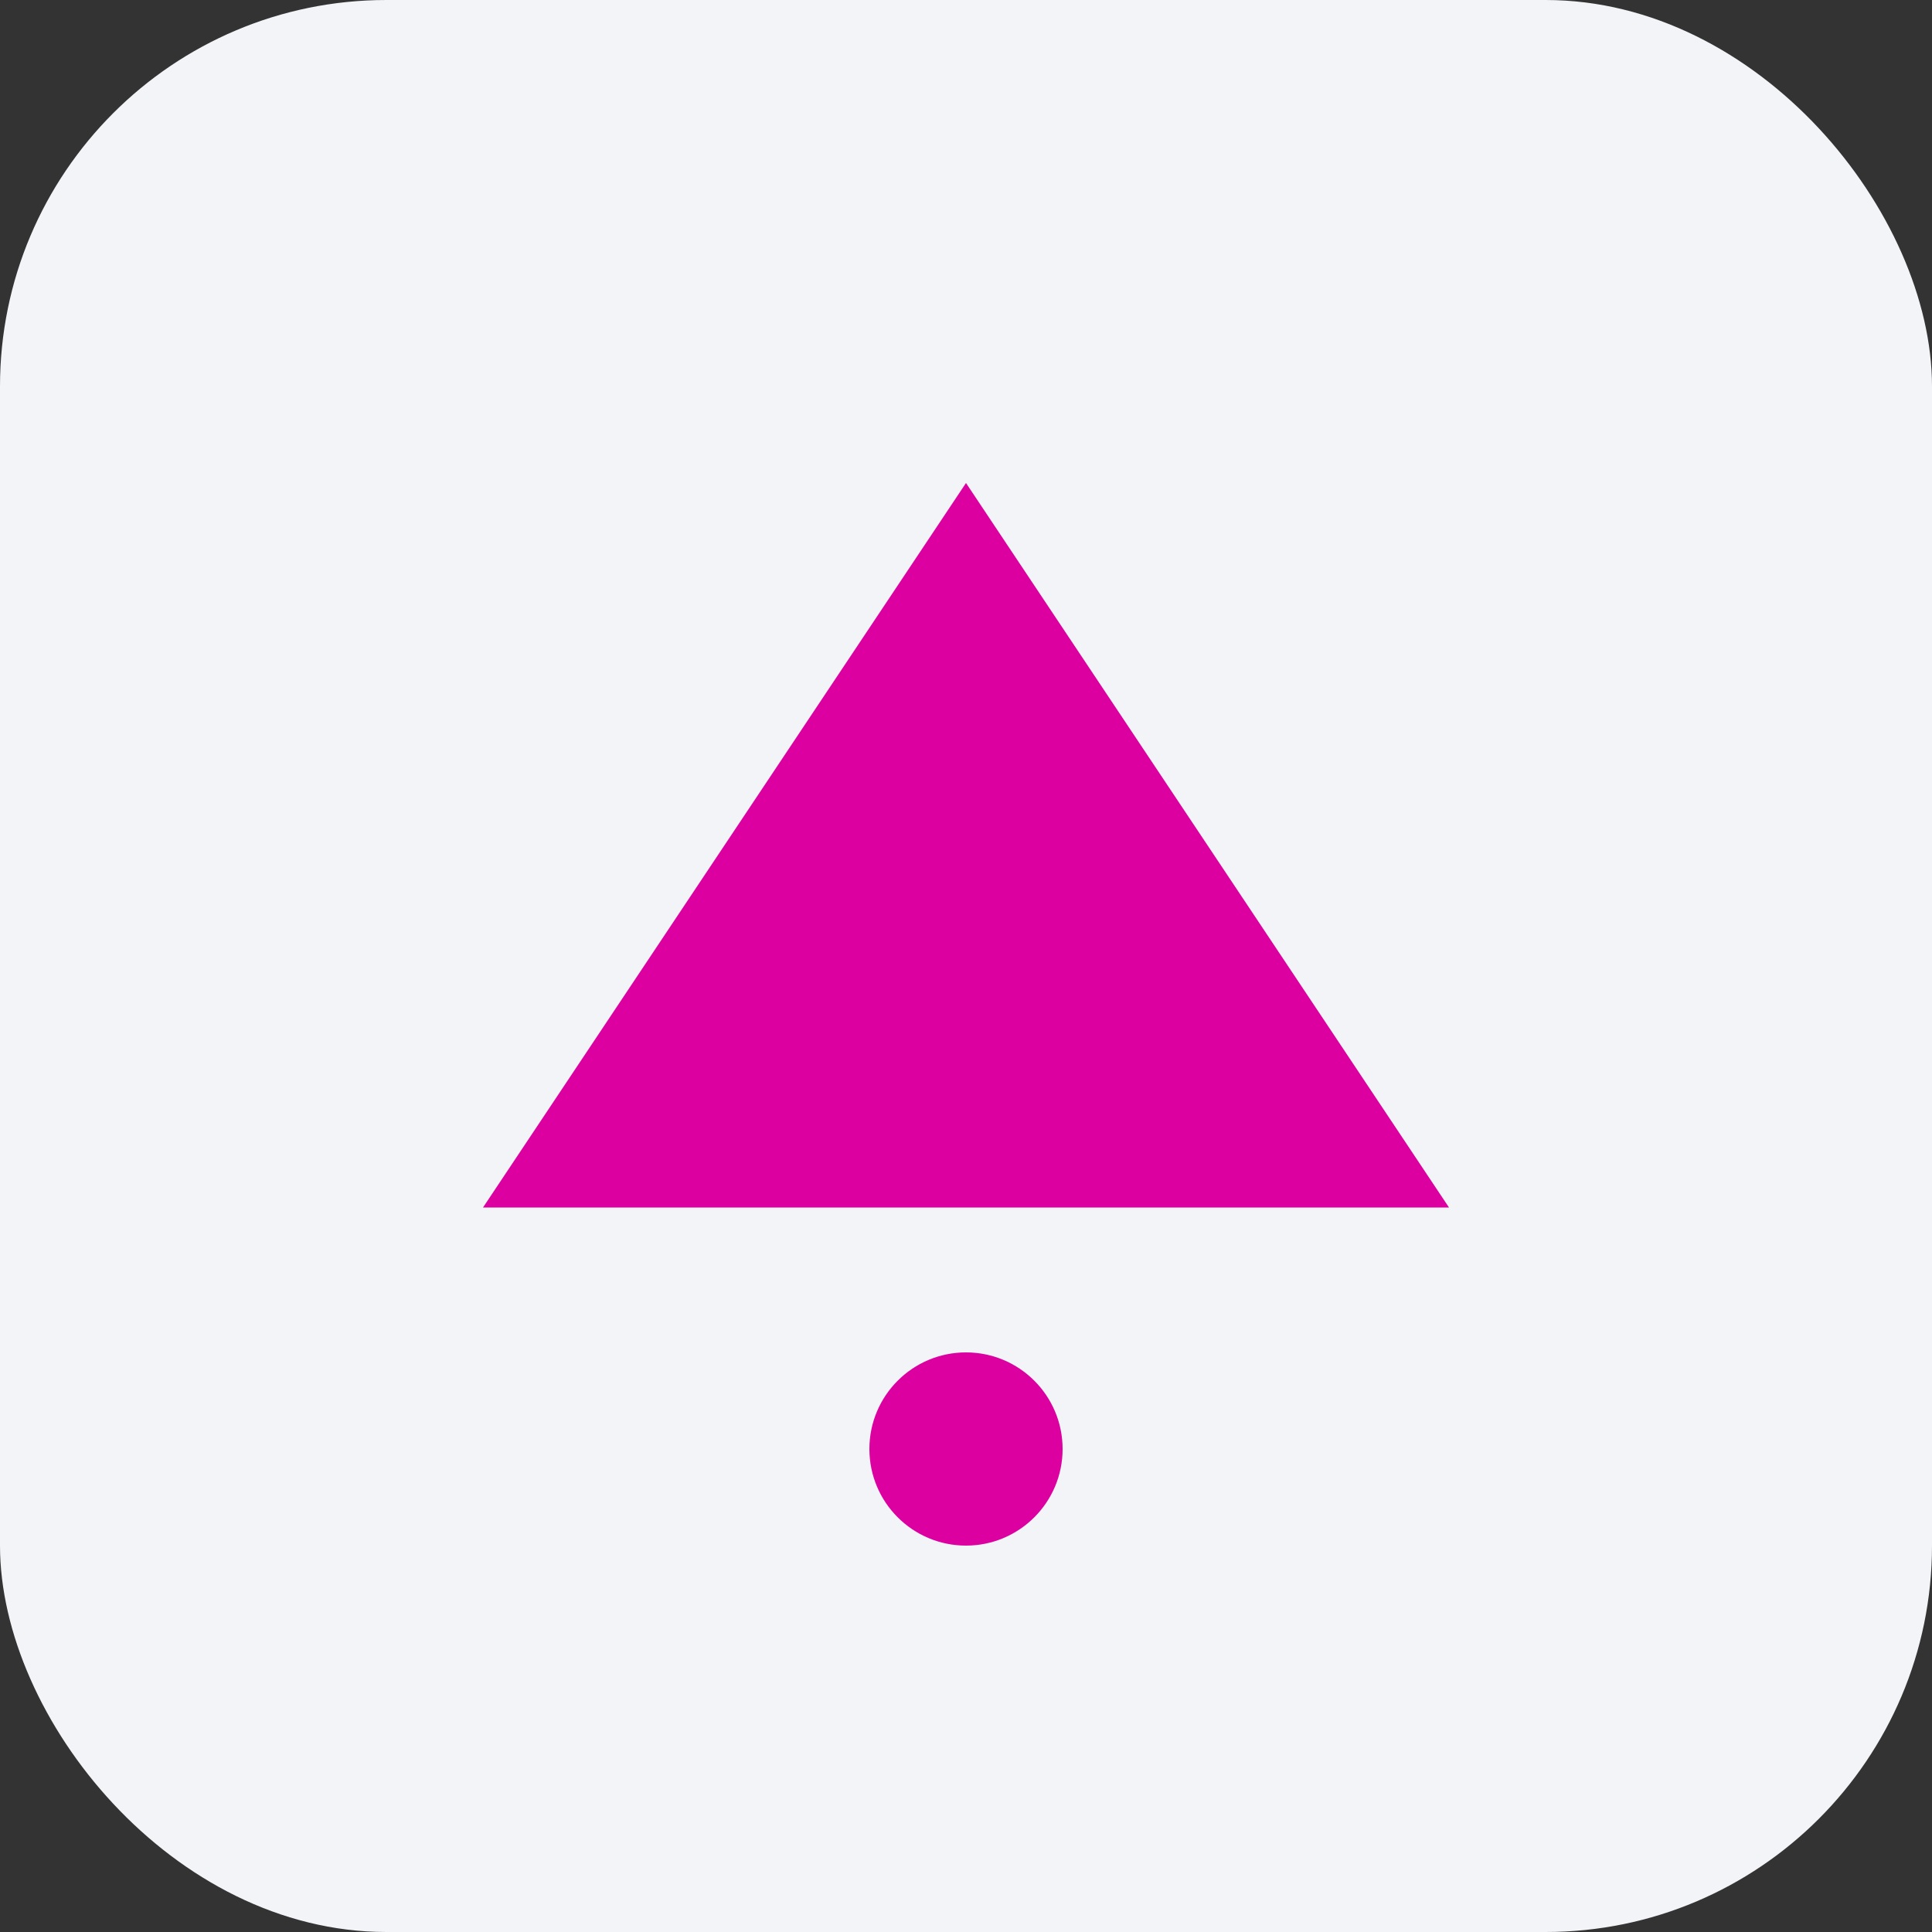 <svg width="40" height="40" viewBox="0 0 40 40" fill="none" xmlns="http://www.w3.org/2000/svg">
    <rect x="0" y="0" width="40" height="40" fill="#333333" stroke="none"/>
    <rect width="40" height="40" rx="8" fill="#F2F4F7" />
    <path d="M20 10L10 25H30L20 10Z" fill="#DD00A1" />
    <circle cx="20" cy="30" r="2" fill="#DD00A1" />
</svg>